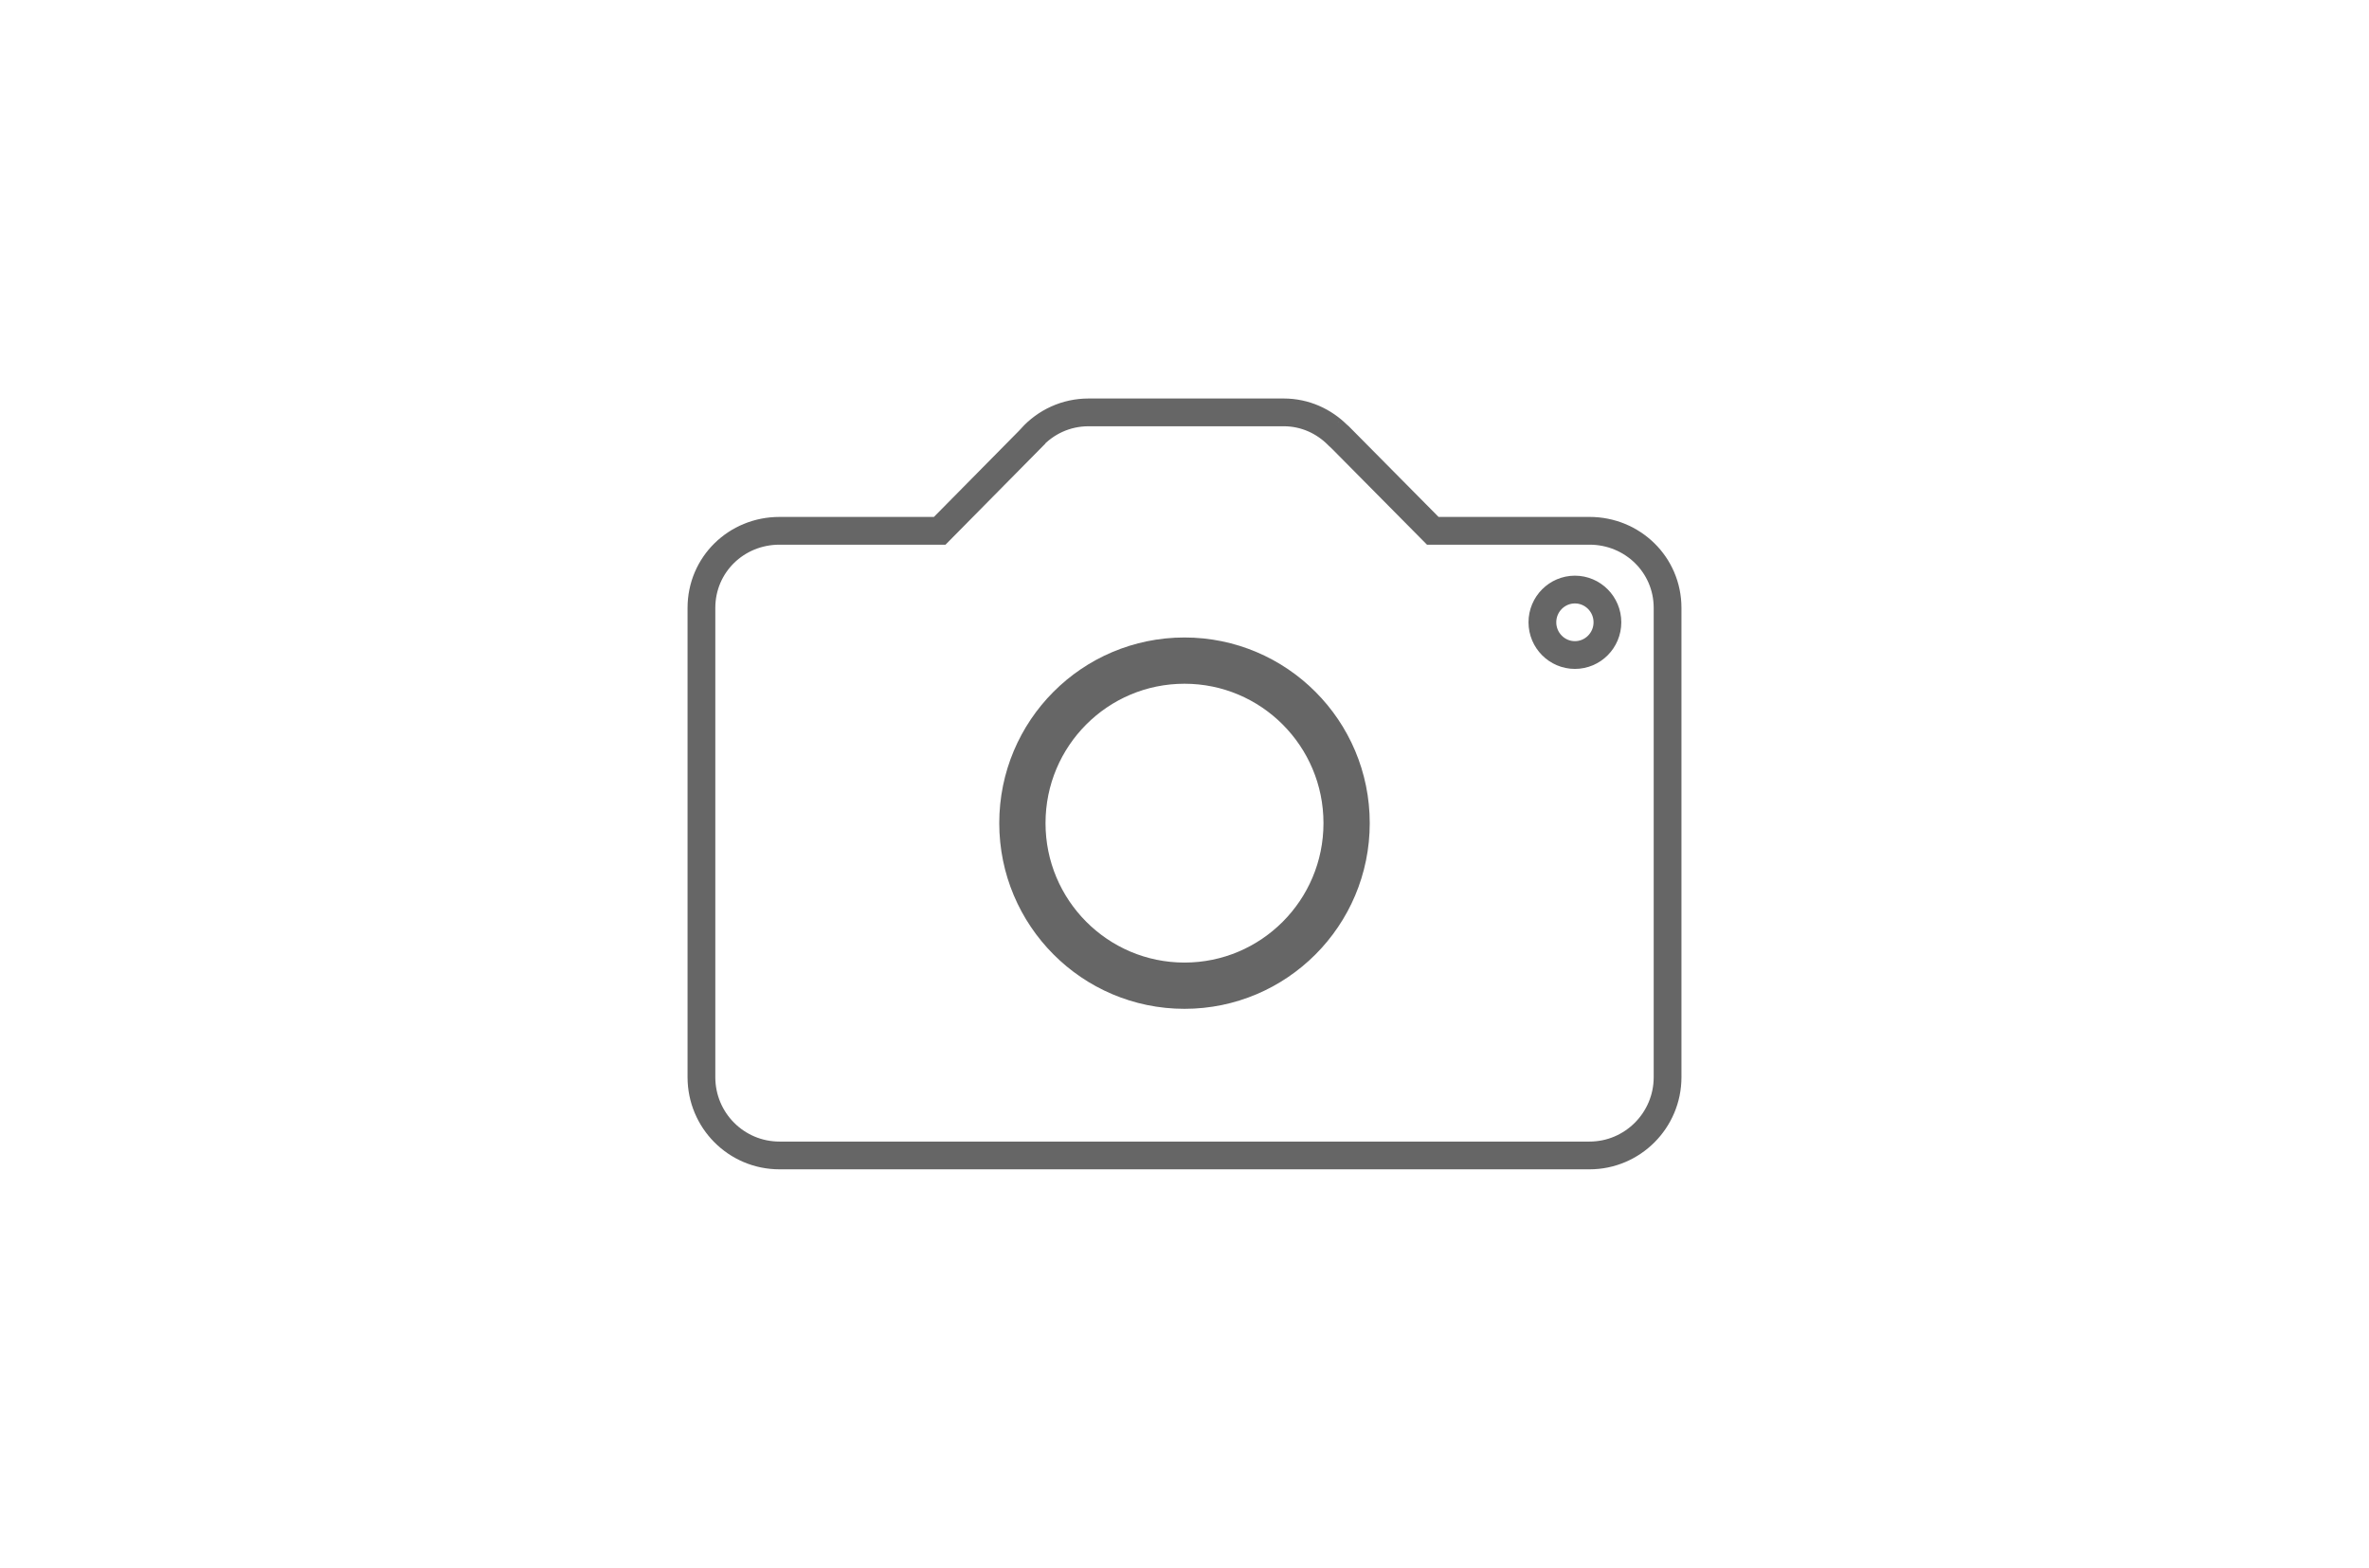 <?xml version="1.0" encoding="utf-8"?>
<!-- Generator: Adobe Illustrator 17.0.0, SVG Export Plug-In . SVG Version: 6.00 Build 0)  -->
<!DOCTYPE svg PUBLIC "-//W3C//DTD SVG 1.1//EN" "http://www.w3.org/Graphics/SVG/1.1/DTD/svg11.dtd">
<svg version="1.1" id="Layer_1" xmlns="http://www.w3.org/2000/svg" xmlns:xlink="http://www.w3.org/1999/xlink" x="0px" y="0px"
	 width="512px" height="338.905px" viewBox="0 173.095 512 338.905" enable-background="new 0 173.095 512 338.905"
	 xml:space="preserve">
<path opacity="0.6" fill="none" stroke="#000000" stroke-width="6" stroke-miterlimit="10" d="M343.539,287.835h-33.881
	l-20.279-20.479c0,0-0.1-0.1-0.151-0.1l-0.1-0.1l0,0c-3.012-3.012-7.077-4.919-11.695-4.919H235.27
	c-4.919,0-9.286,2.108-12.348,5.471v0.05l-19.827,20.078h-34.634c-9.336,0-16.865,7.328-16.865,16.665v101.443
	c0,9.336,7.529,16.916,16.865,16.916h175.079c9.286,0,16.865-7.579,16.865-16.916V304.5
	C360.405,295.164,352.825,287.835,343.539,287.835z M340.377,314.689c-3.865,0-7.027-3.162-7.027-7.077
	c0-3.915,3.162-7.077,7.027-7.077s7.027,3.162,7.027,7.077C347.404,311.527,344.242,314.689,340.377,314.689z"/>
<path opacity="0.6" fill="none" stroke="#000000" stroke-width="10" stroke-miterlimit="10" d="M256,315.894
	c-19.375,0-35.036,15.711-35.036,35.136c0,19.375,15.661,35.136,35.036,35.136c19.325,0,35.036-15.711,35.036-35.136
	C291.036,331.605,275.325,315.894,256,315.894z"/>
</svg>

